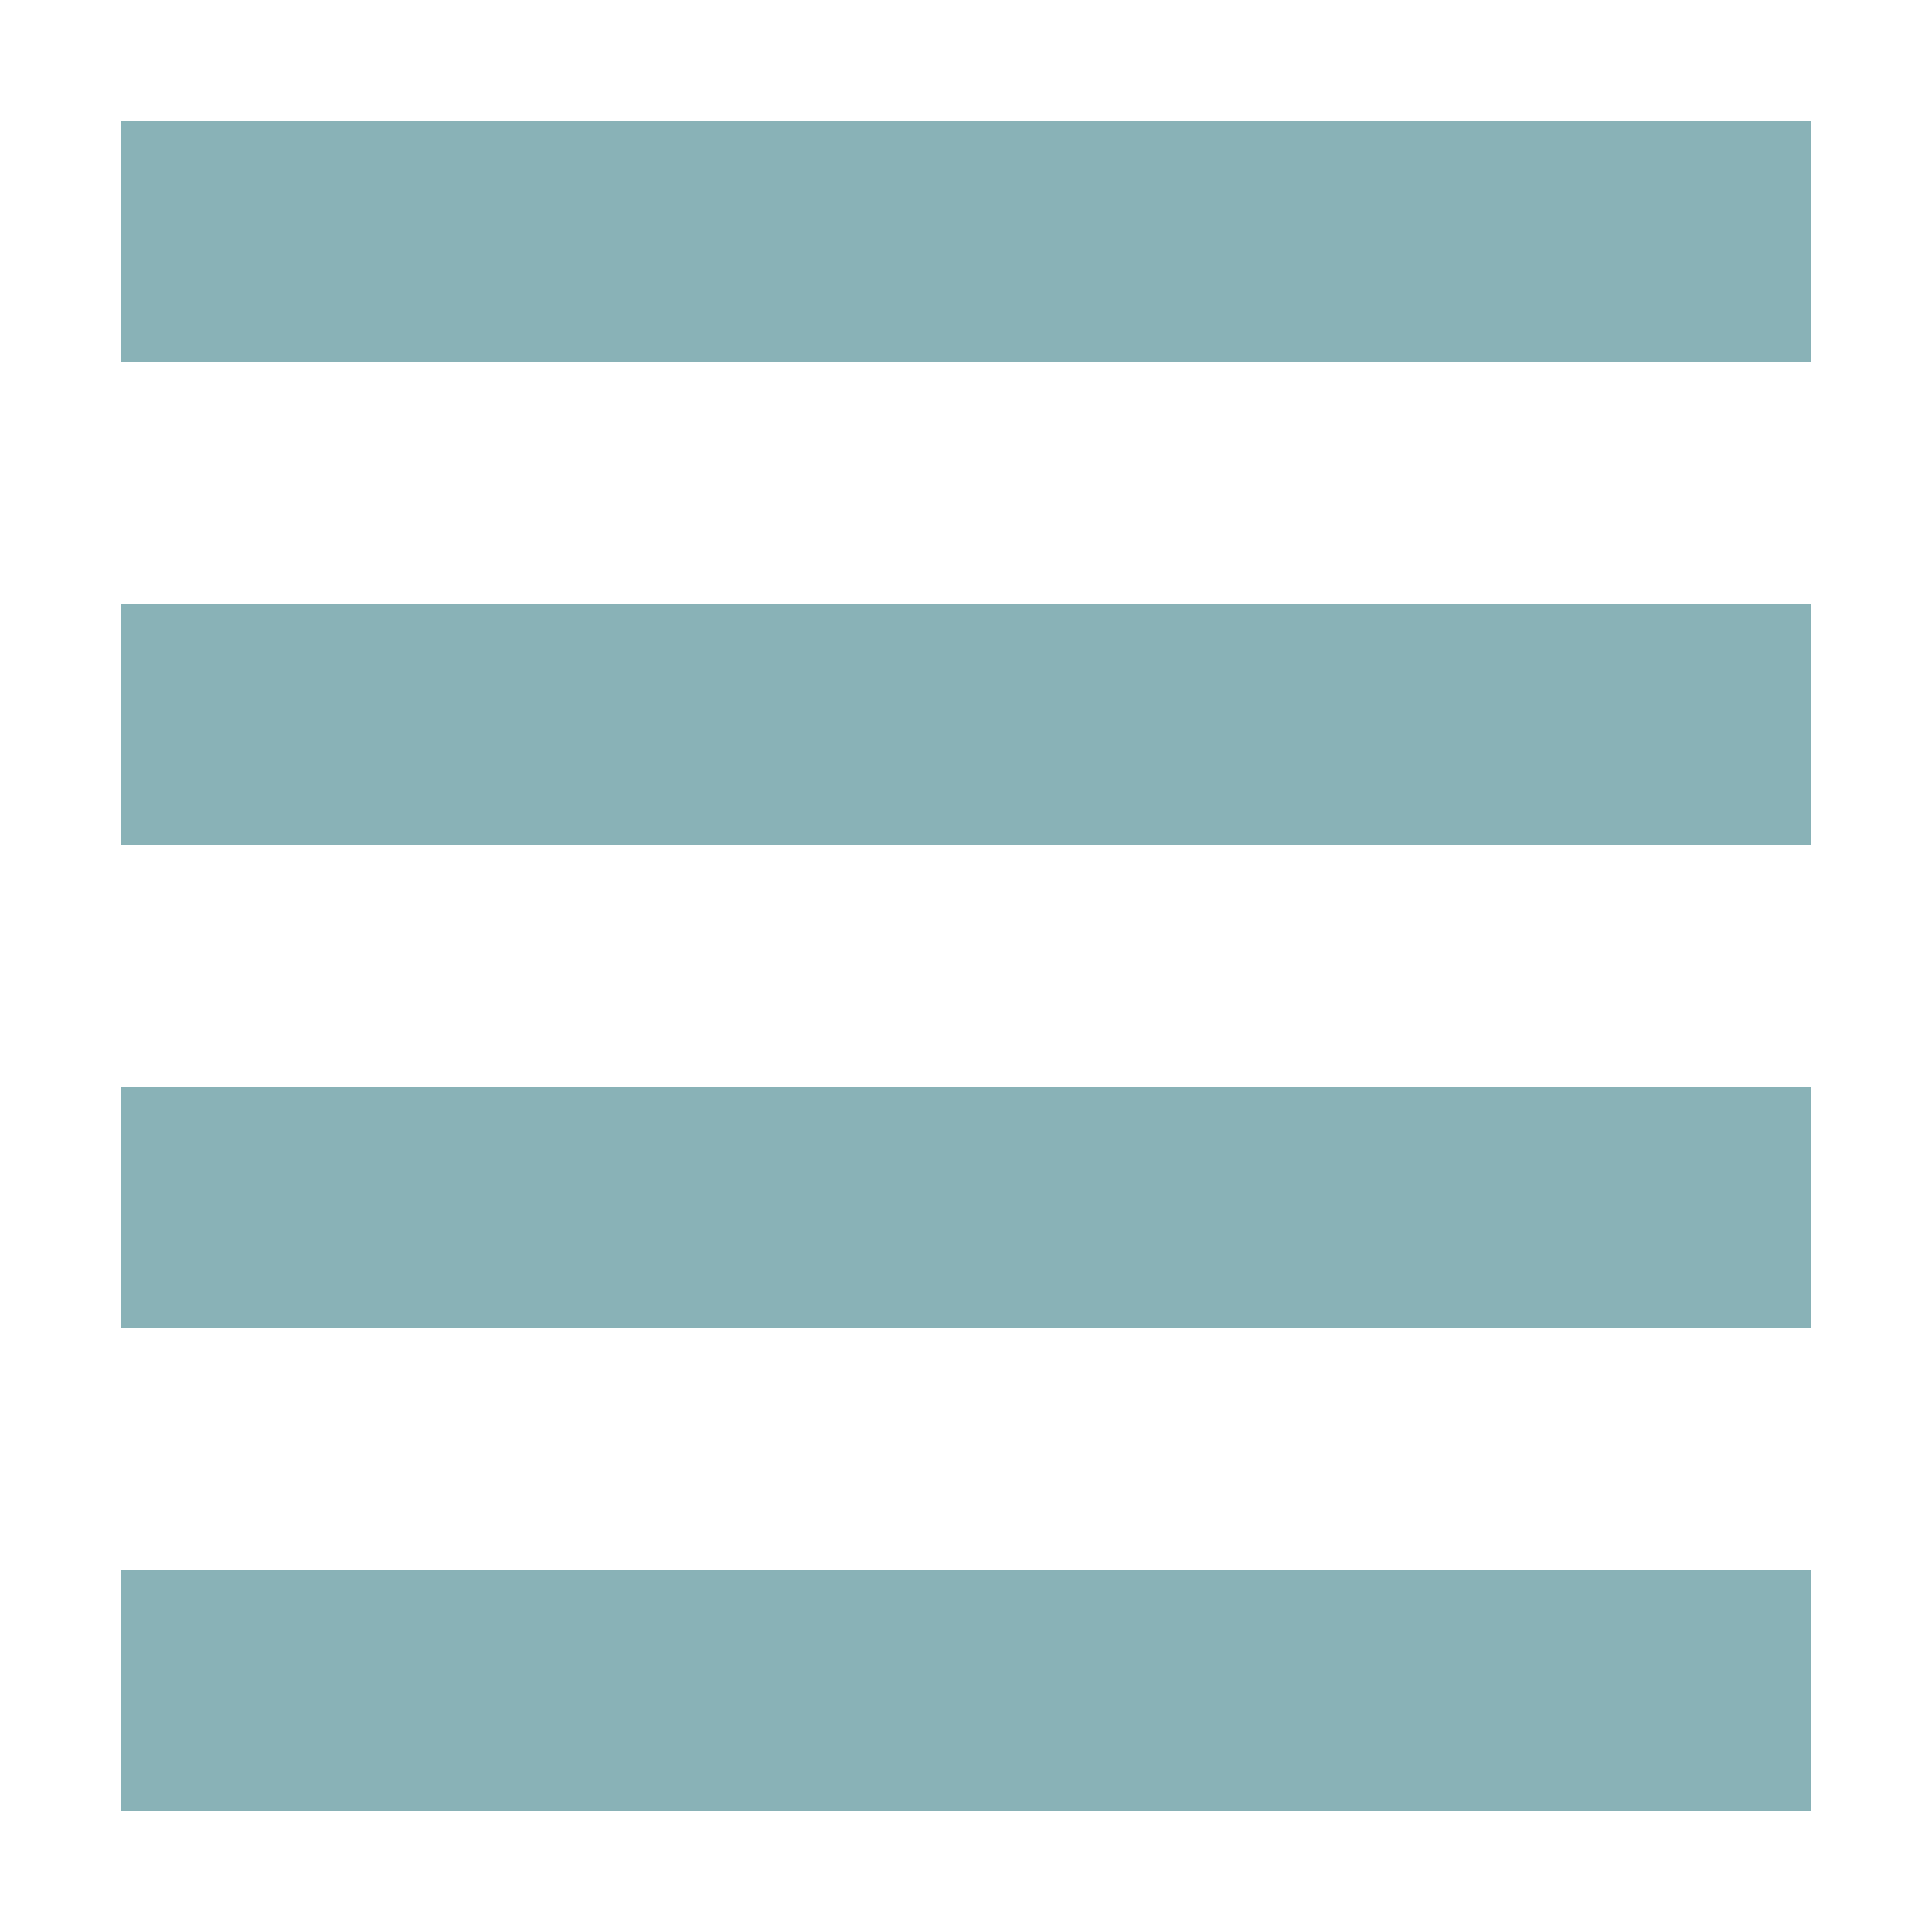 <svg xmlns="http://www.w3.org/2000/svg" width="16" height="16" version="1.1">
 <path style="fill:#89b2b7" d="M 1,1 H 15 V 3 H 1 Z"/>
 <path style="fill:#89b2b7" d="M 1,5 H 15 V 7 H 1 Z"/>
 <path style="fill:#89b2b7" d="M 1,9 H 15 V 11 H 1 Z"/>
 <path style="fill:#89b2b7" d="M 1,13 H 15 V 15 H 1 Z"/>
</svg>
